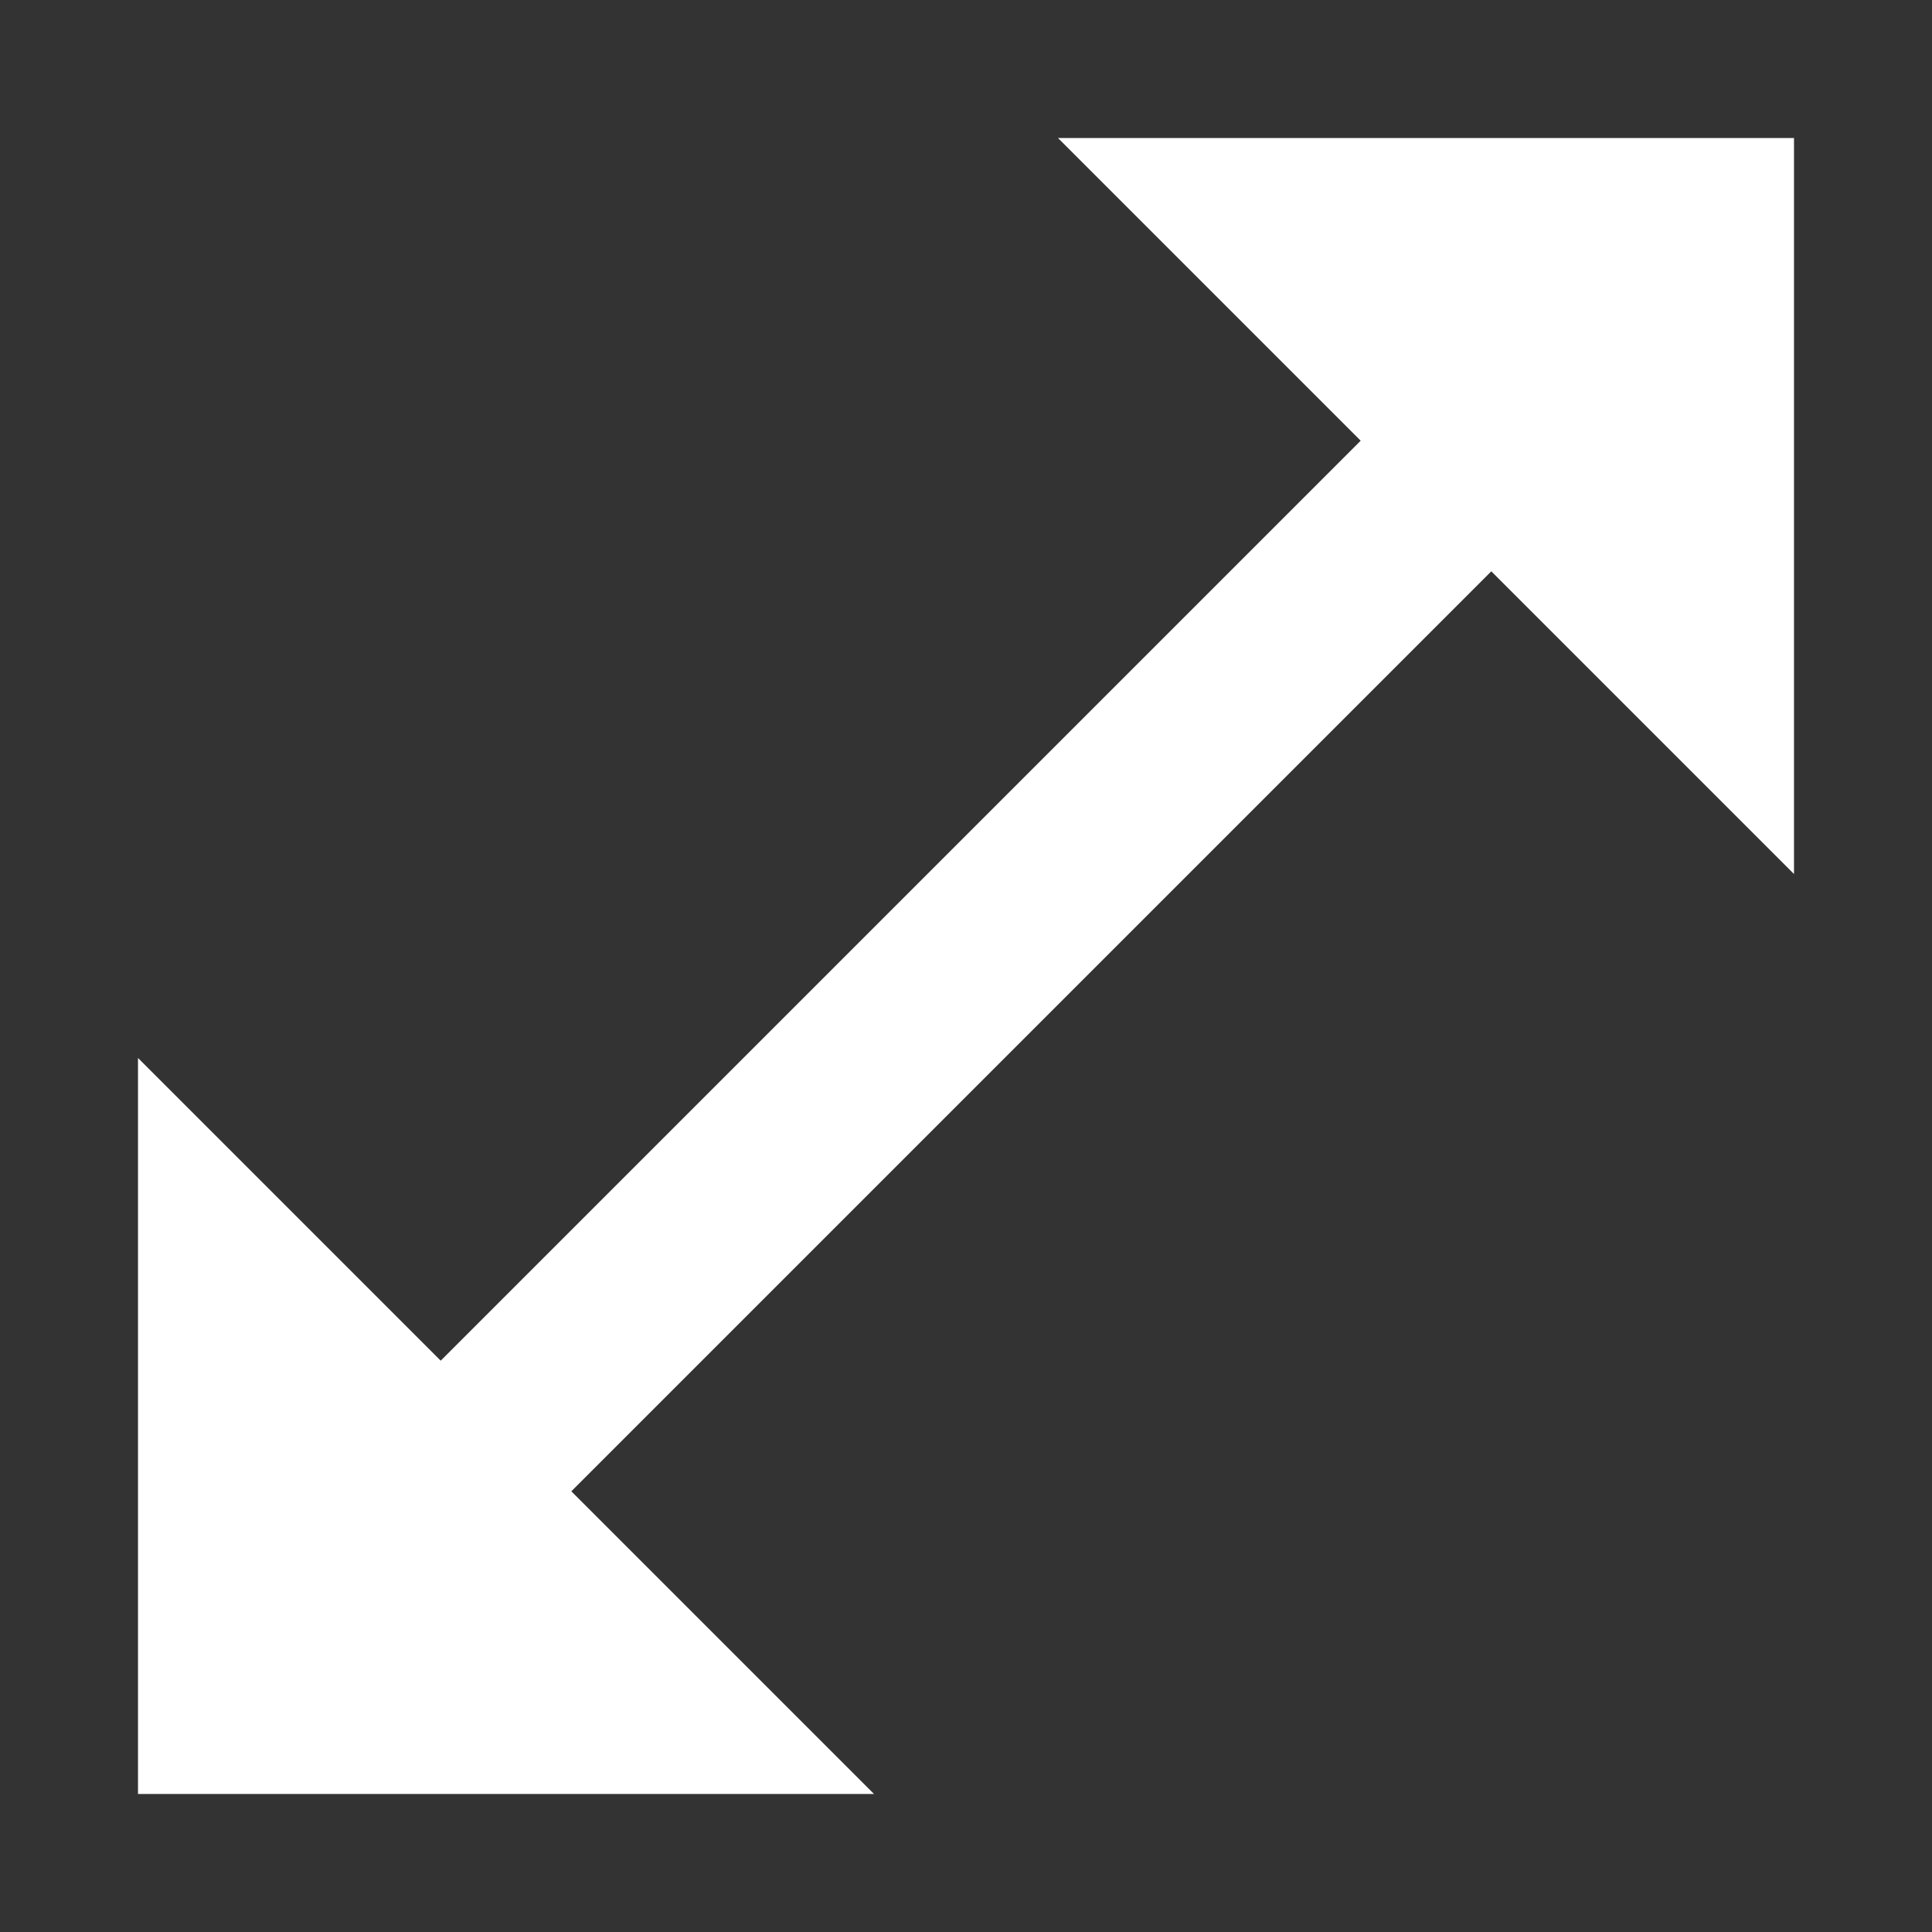 <?xml version="1.0" encoding="UTF-8"?>
<svg width="28px" height="28px" viewBox="0 0 28 28" version="1.1" xmlns="http://www.w3.org/2000/svg" xmlns:xlink="http://www.w3.org/1999/xlink">
    <rect x="0" y="0" width="28" height="28" fill="#333333" stroke="none"/>
    <title>fullscreen</title>
    <g id="fullscreen" stroke="none" stroke-width="1" fill="none" fill-rule="evenodd">
        <g id="open_in_full-24px" transform="translate(-2, -1.5)">
            <rect id="Rectangle" x="0" y="0.5" width="31" height="30"></rect>
            <polygon id="Path" fill="#FFFFFF" fill-rule="nonzero" points="28 14.167 28 3.5 17.333 3.5 21.72 7.887 8.387 21.22 4 16.833 4 27.5 14.667 27.5 10.28 23.113 23.613 9.78"></polygon>
        </g>
    </g>
</svg>